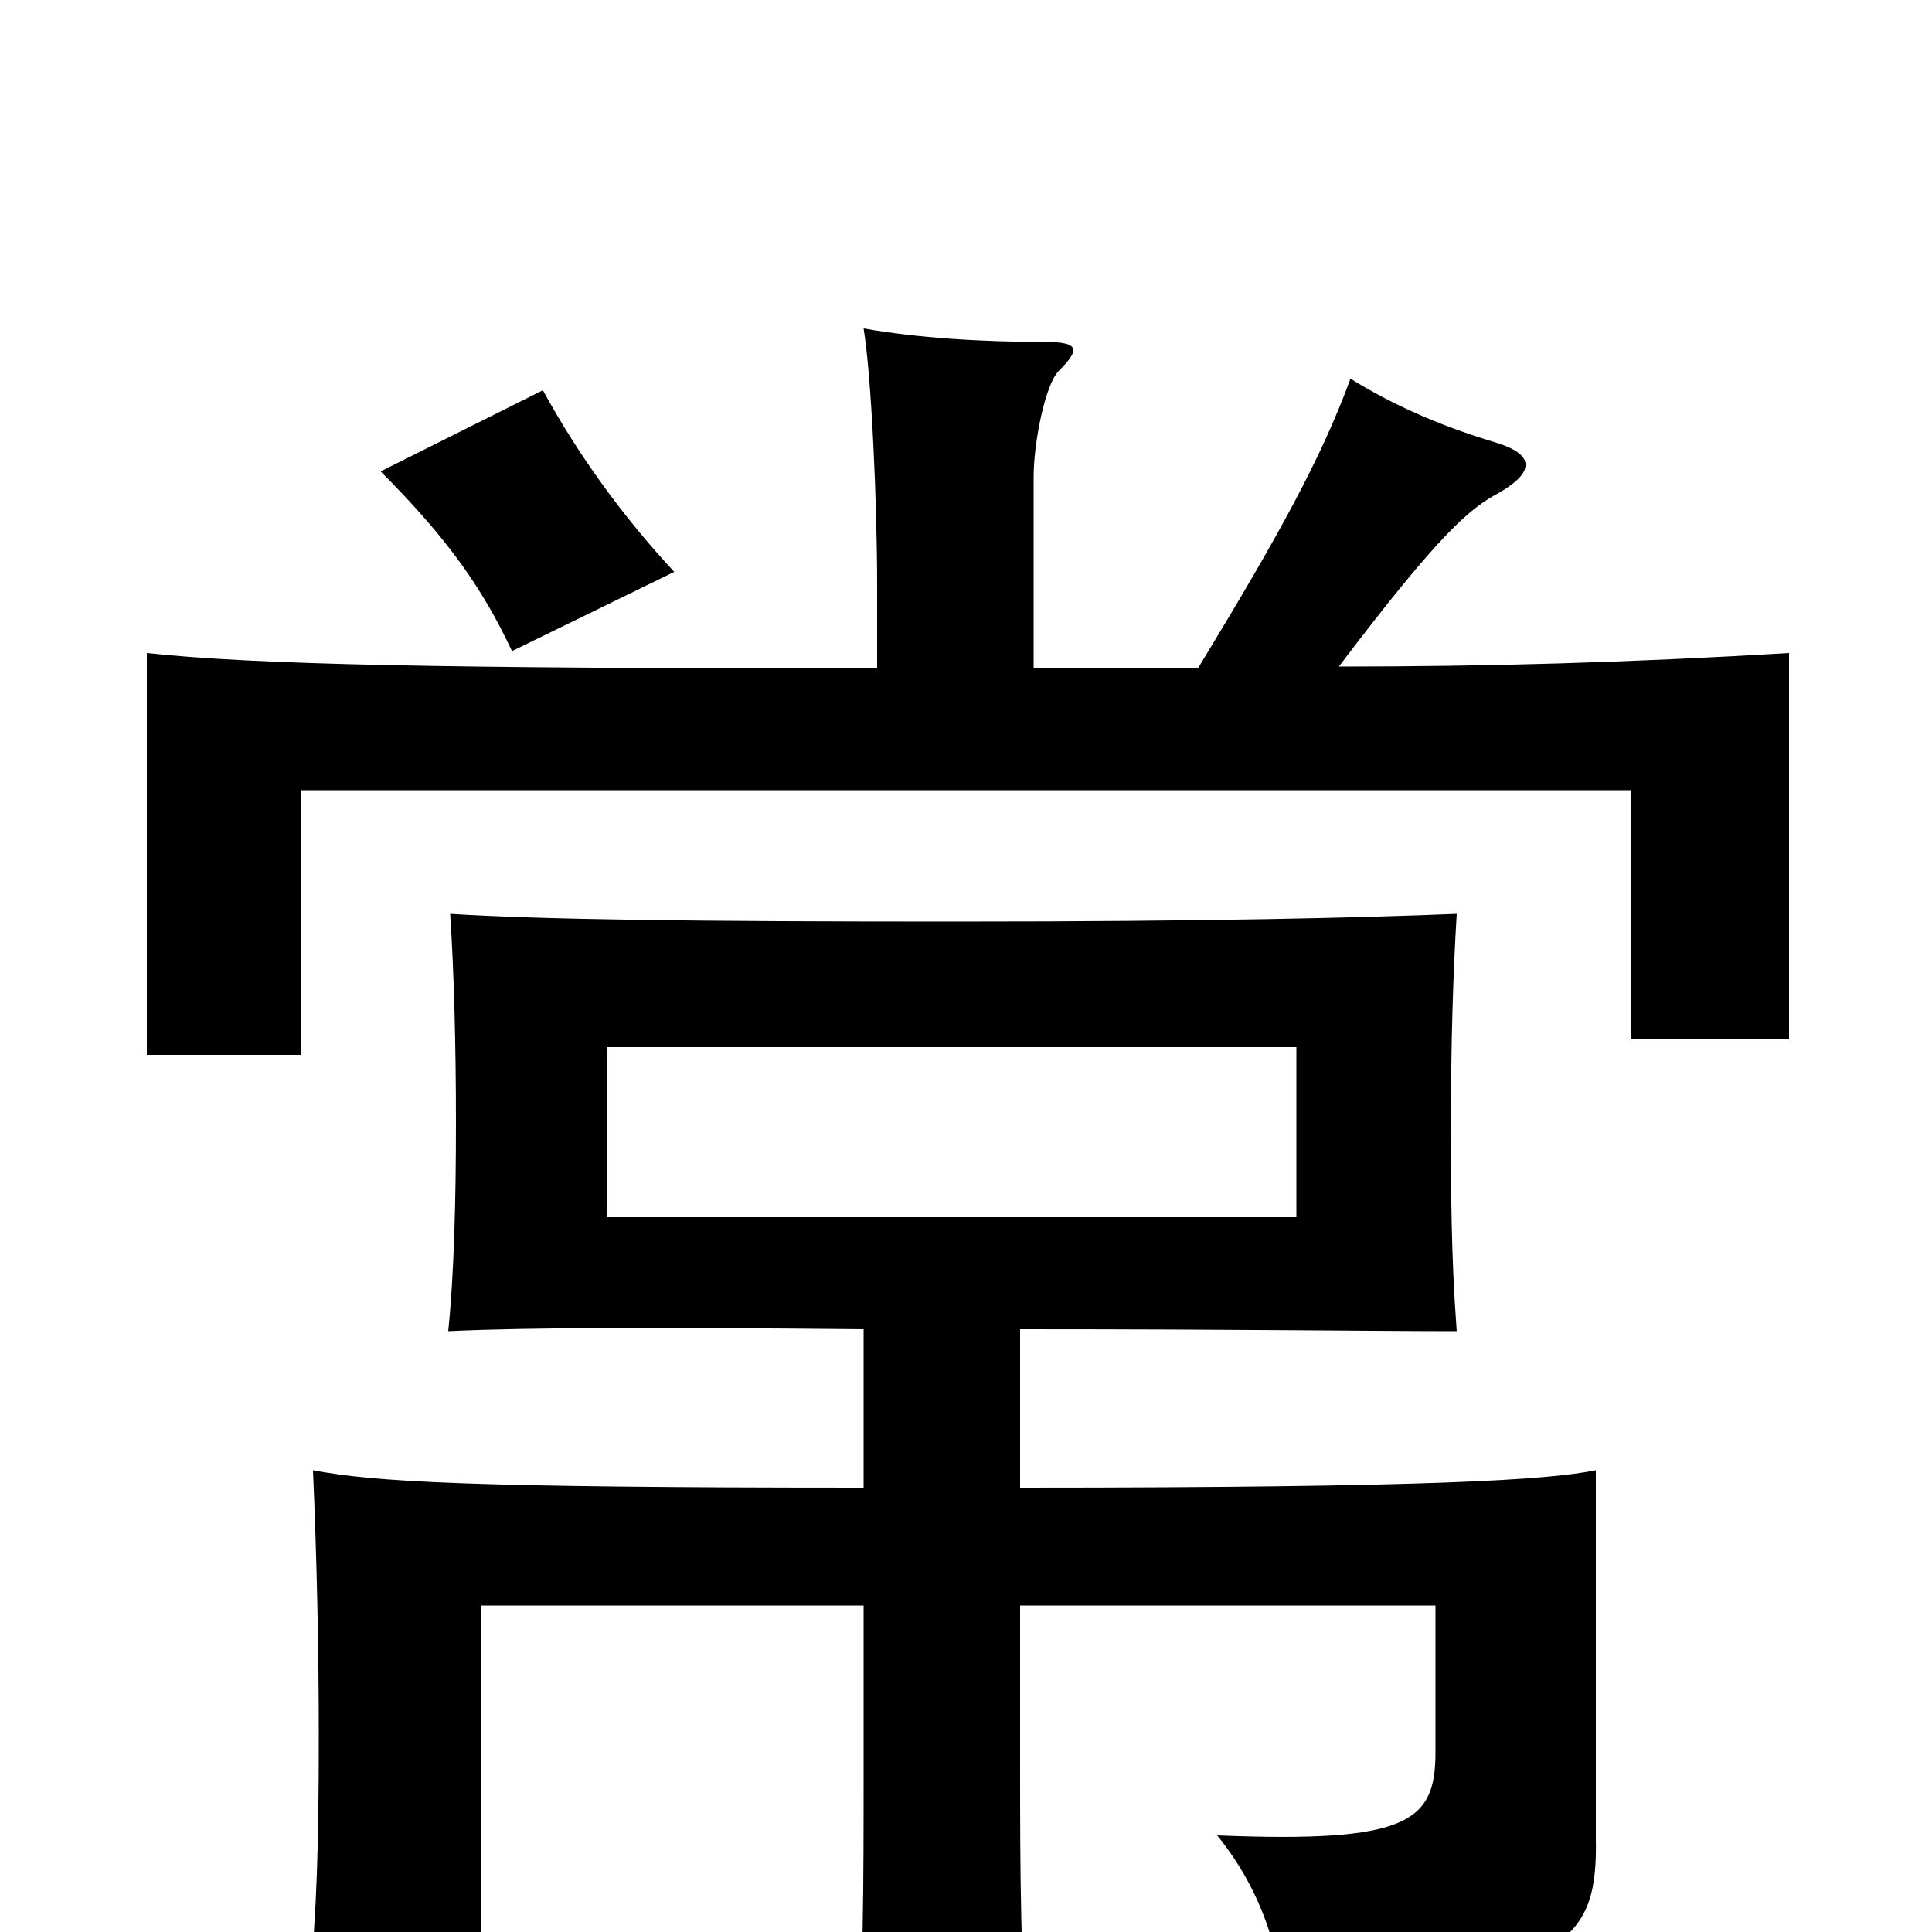 <svg xmlns="http://www.w3.org/2000/svg" viewBox="0 -1000 1000 1000">
	<path fill="#000000" d="M671 -370H314V-458H671ZM349 -704C322 -733 299 -765 281 -798L197 -756C232 -721 250 -695 265 -663ZM528 -169H743V-93C743 -57 729 -46 630 -50C652 -23 664 11 663 40C813 22 827 5 826 -49V-239C801 -234 742 -230 528 -230V-312C642 -312 711 -311 754 -311C751 -351 751 -386 751 -419C751 -458 752 -494 754 -527C705 -525 626 -523 494 -523C359 -523 281 -524 233 -527C235 -497 236 -458 236 -419C236 -379 235 -340 232 -311C275 -313 342 -313 447 -312V-230C241 -230 194 -233 162 -239C164 -193 165 -146 165 -102C165 -45 164 -11 160 30H249V-169H447V-86C447 -22 447 20 443 77H533C528 19 528 -34 528 -86ZM454 -654C227 -654 132 -656 76 -662V-454H156V-591H844V-462H926V-662C842 -657 770 -655 693 -655C746 -725 761 -737 776 -745C795 -756 794 -765 774 -771C744 -780 720 -791 699 -804C684 -763 662 -723 620 -654H535V-753C535 -771 541 -801 548 -808C559 -819 559 -823 541 -823C509 -823 475 -825 447 -830C451 -806 454 -740 454 -697Z"/>
</svg>